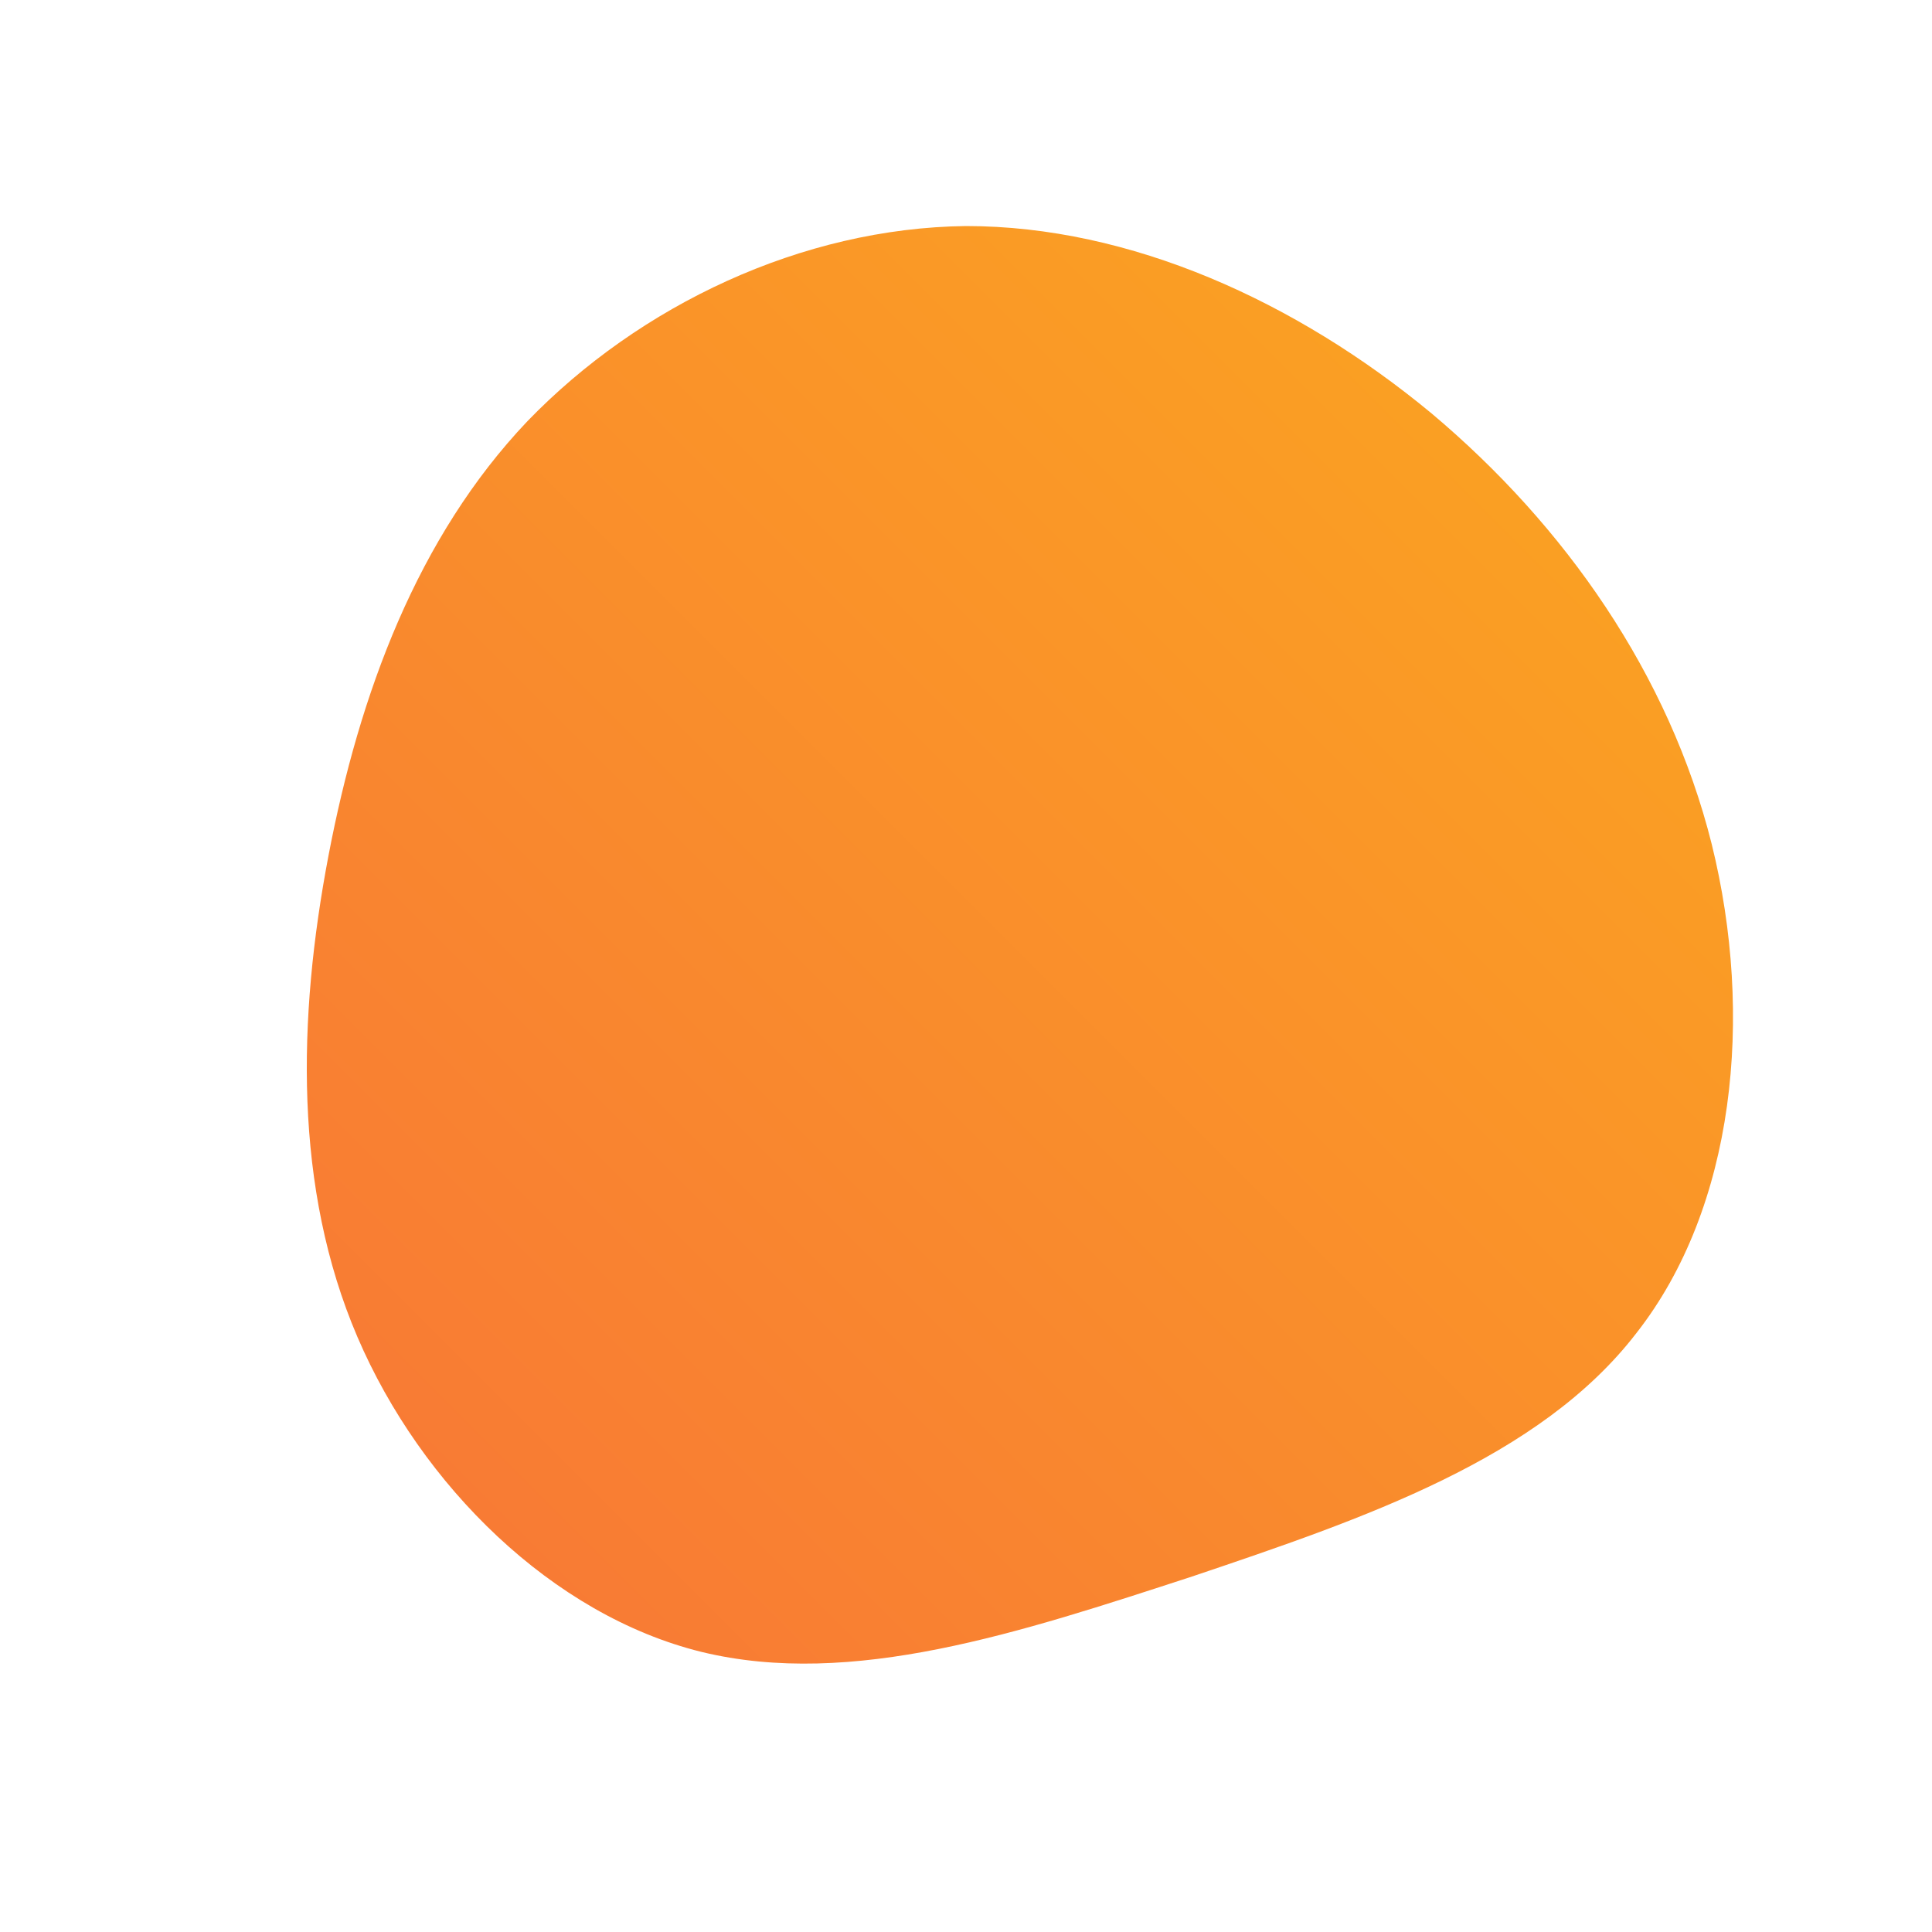 <!--?xml version="1.0" standalone="no"?-->
              <svg id="sw-js-blob-svg" viewBox="0 0 100 100" xmlns="http://www.w3.org/2000/svg" version="1.1">
                    <defs> 
                        <linearGradient id="sw-gradient" x1="0" x2="1" y1="1" y2="0">
                            <stop id="stop1" stop-color="rgba(248, 117, 55, 1)" offset="0%"></stop>
                            <stop id="stop2" stop-color="rgba(251, 168, 31, 1)" offset="100%"></stop>
                        </linearGradient>
                    </defs>
                <path fill="url(#sw-gradient)" d="M24.1,-28.6C31,-22.8,36.4,-15.1,38.6,-6.3C40.8,2.6,39.8,12.5,34.7,19C29.7,25.5,20.6,28.6,11.7,31.6C2.8,34.5,-5.9,37.4,-13.7,35.5C-21.4,33.6,-28.2,26.9,-31.5,19.2C-34.8,11.5,-34.6,2.7,-33,-5.7C-31.4,-14.1,-28.4,-22.2,-22.7,-28.2C-16.9,-34.2,-8.5,-38.2,0,-38.3C8.5,-38.3,17.1,-34.4,24.1,-28.6Z" width="100%" height="100%" transform="translate(50 50)" stroke-width="0" style="transition: all 0.3s ease 0s;" stroke="url(#sw-gradient)"></path>
              </svg>